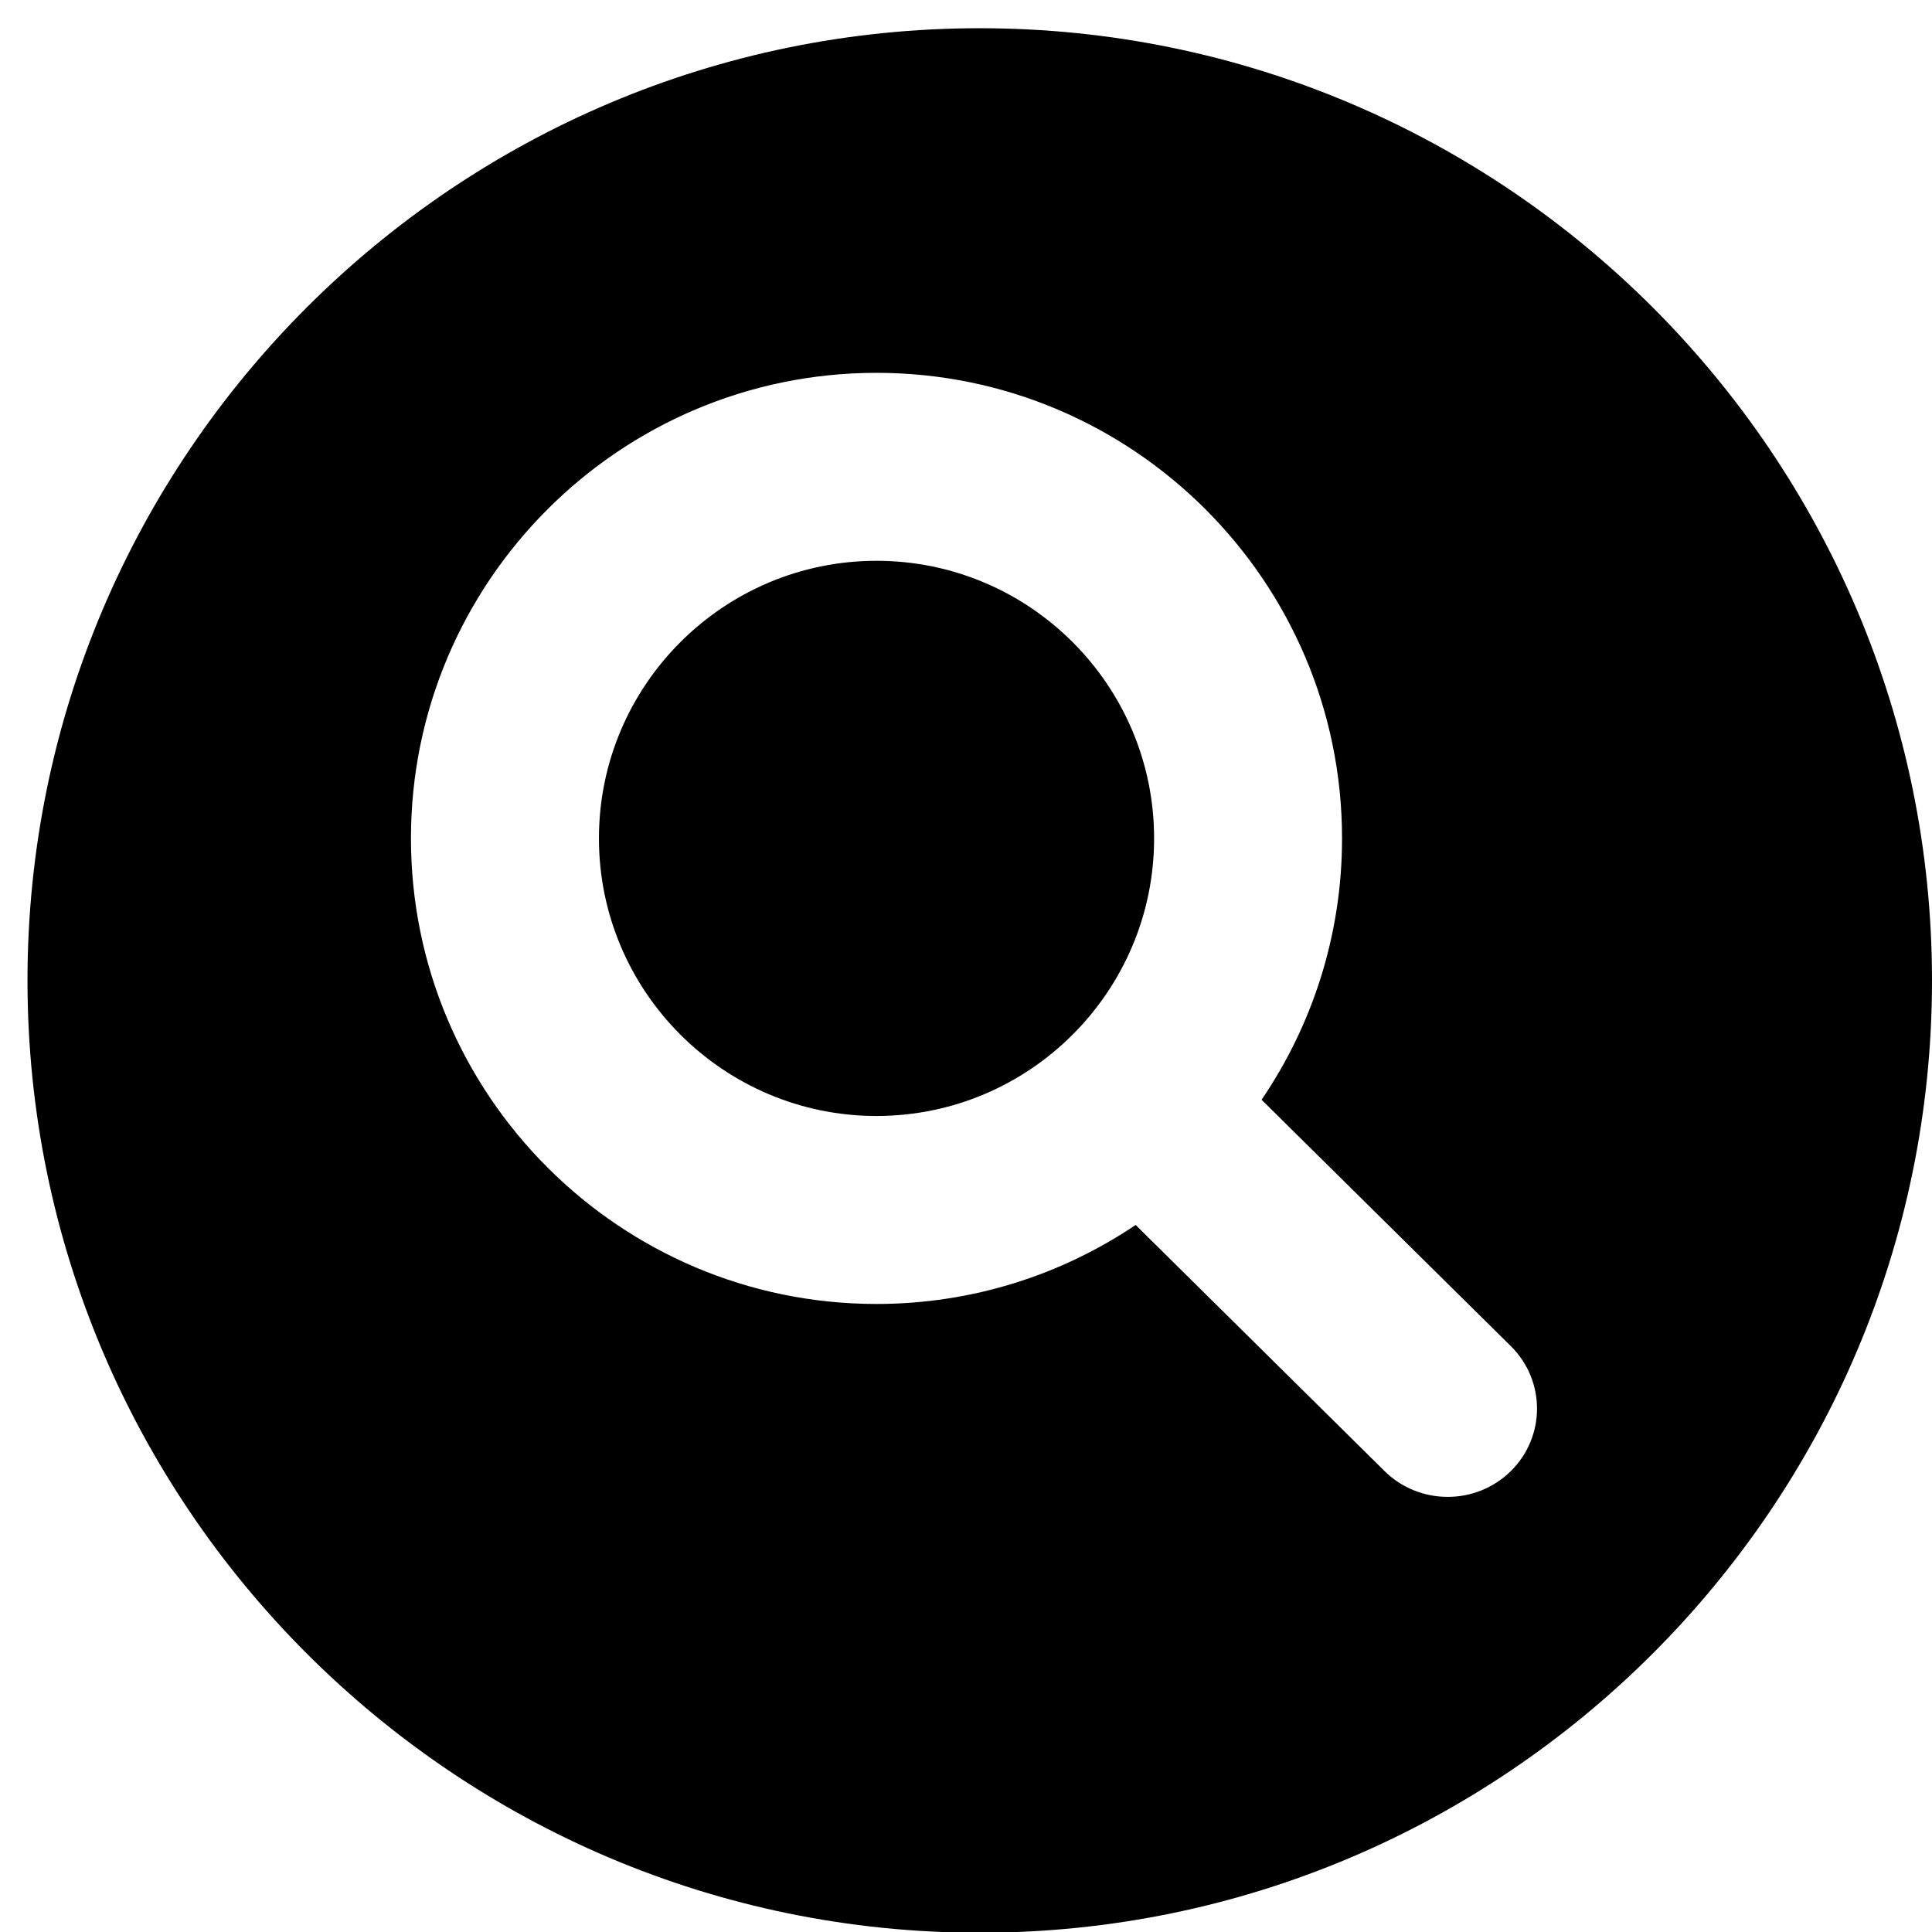 <?xml version="1.0" encoding="utf-8"?>
<!-- Generator: Adobe Illustrator 16.0.0, SVG Export Plug-In . SVG Version: 6.00 Build 0)  -->
<!DOCTYPE svg PUBLIC "-//W3C//DTD SVG 1.1//EN" "http://www.w3.org/Graphics/SVG/1.1/DTD/svg11.dtd">
<svg version="1.1" id="Layer_1" xmlns="http://www.w3.org/2000/svg" xmlns:xlink="http://www.w3.org/1999/xlink" x="0px" y="0px"
	 width="100px" height="100px" viewBox="0 0 100 100" enable-background="new 0 0 100 100" xml:space="preserve">
<path d="M59.736,43.394c0-7.922-6.445-14.367-14.368-14.367c-7.922,0-14.367,6.445-14.367,14.367s6.445,14.369,14.367,14.369
	C53.29,57.763,59.736,51.316,59.736,43.394z"/>
<path d="M50.712,1.461c-27.178,0-49.289,22.11-49.289,49.289c0,27.178,22.111,49.288,49.289,49.288
	C77.89,100.038,100,77.928,100,50.75C100,23.571,77.89,1.461,50.712,1.461z M21.271,43.396c0-13.288,10.81-24.098,24.097-24.098
	s24.096,10.809,24.096,24.097c0,5.01-1.538,9.667-4.165,13.528l12.903,12.754c1.805,1.785,1.805,4.679,0,6.464
	c-0.902,0.893-2.085,1.337-3.269,1.337c-1.183,0-2.367-0.444-3.27-1.337L58.781,63.404c-3.837,2.581-8.452,4.089-13.413,4.089
	C32.081,67.493,21.271,56.683,21.271,43.396z"/>
</svg>
